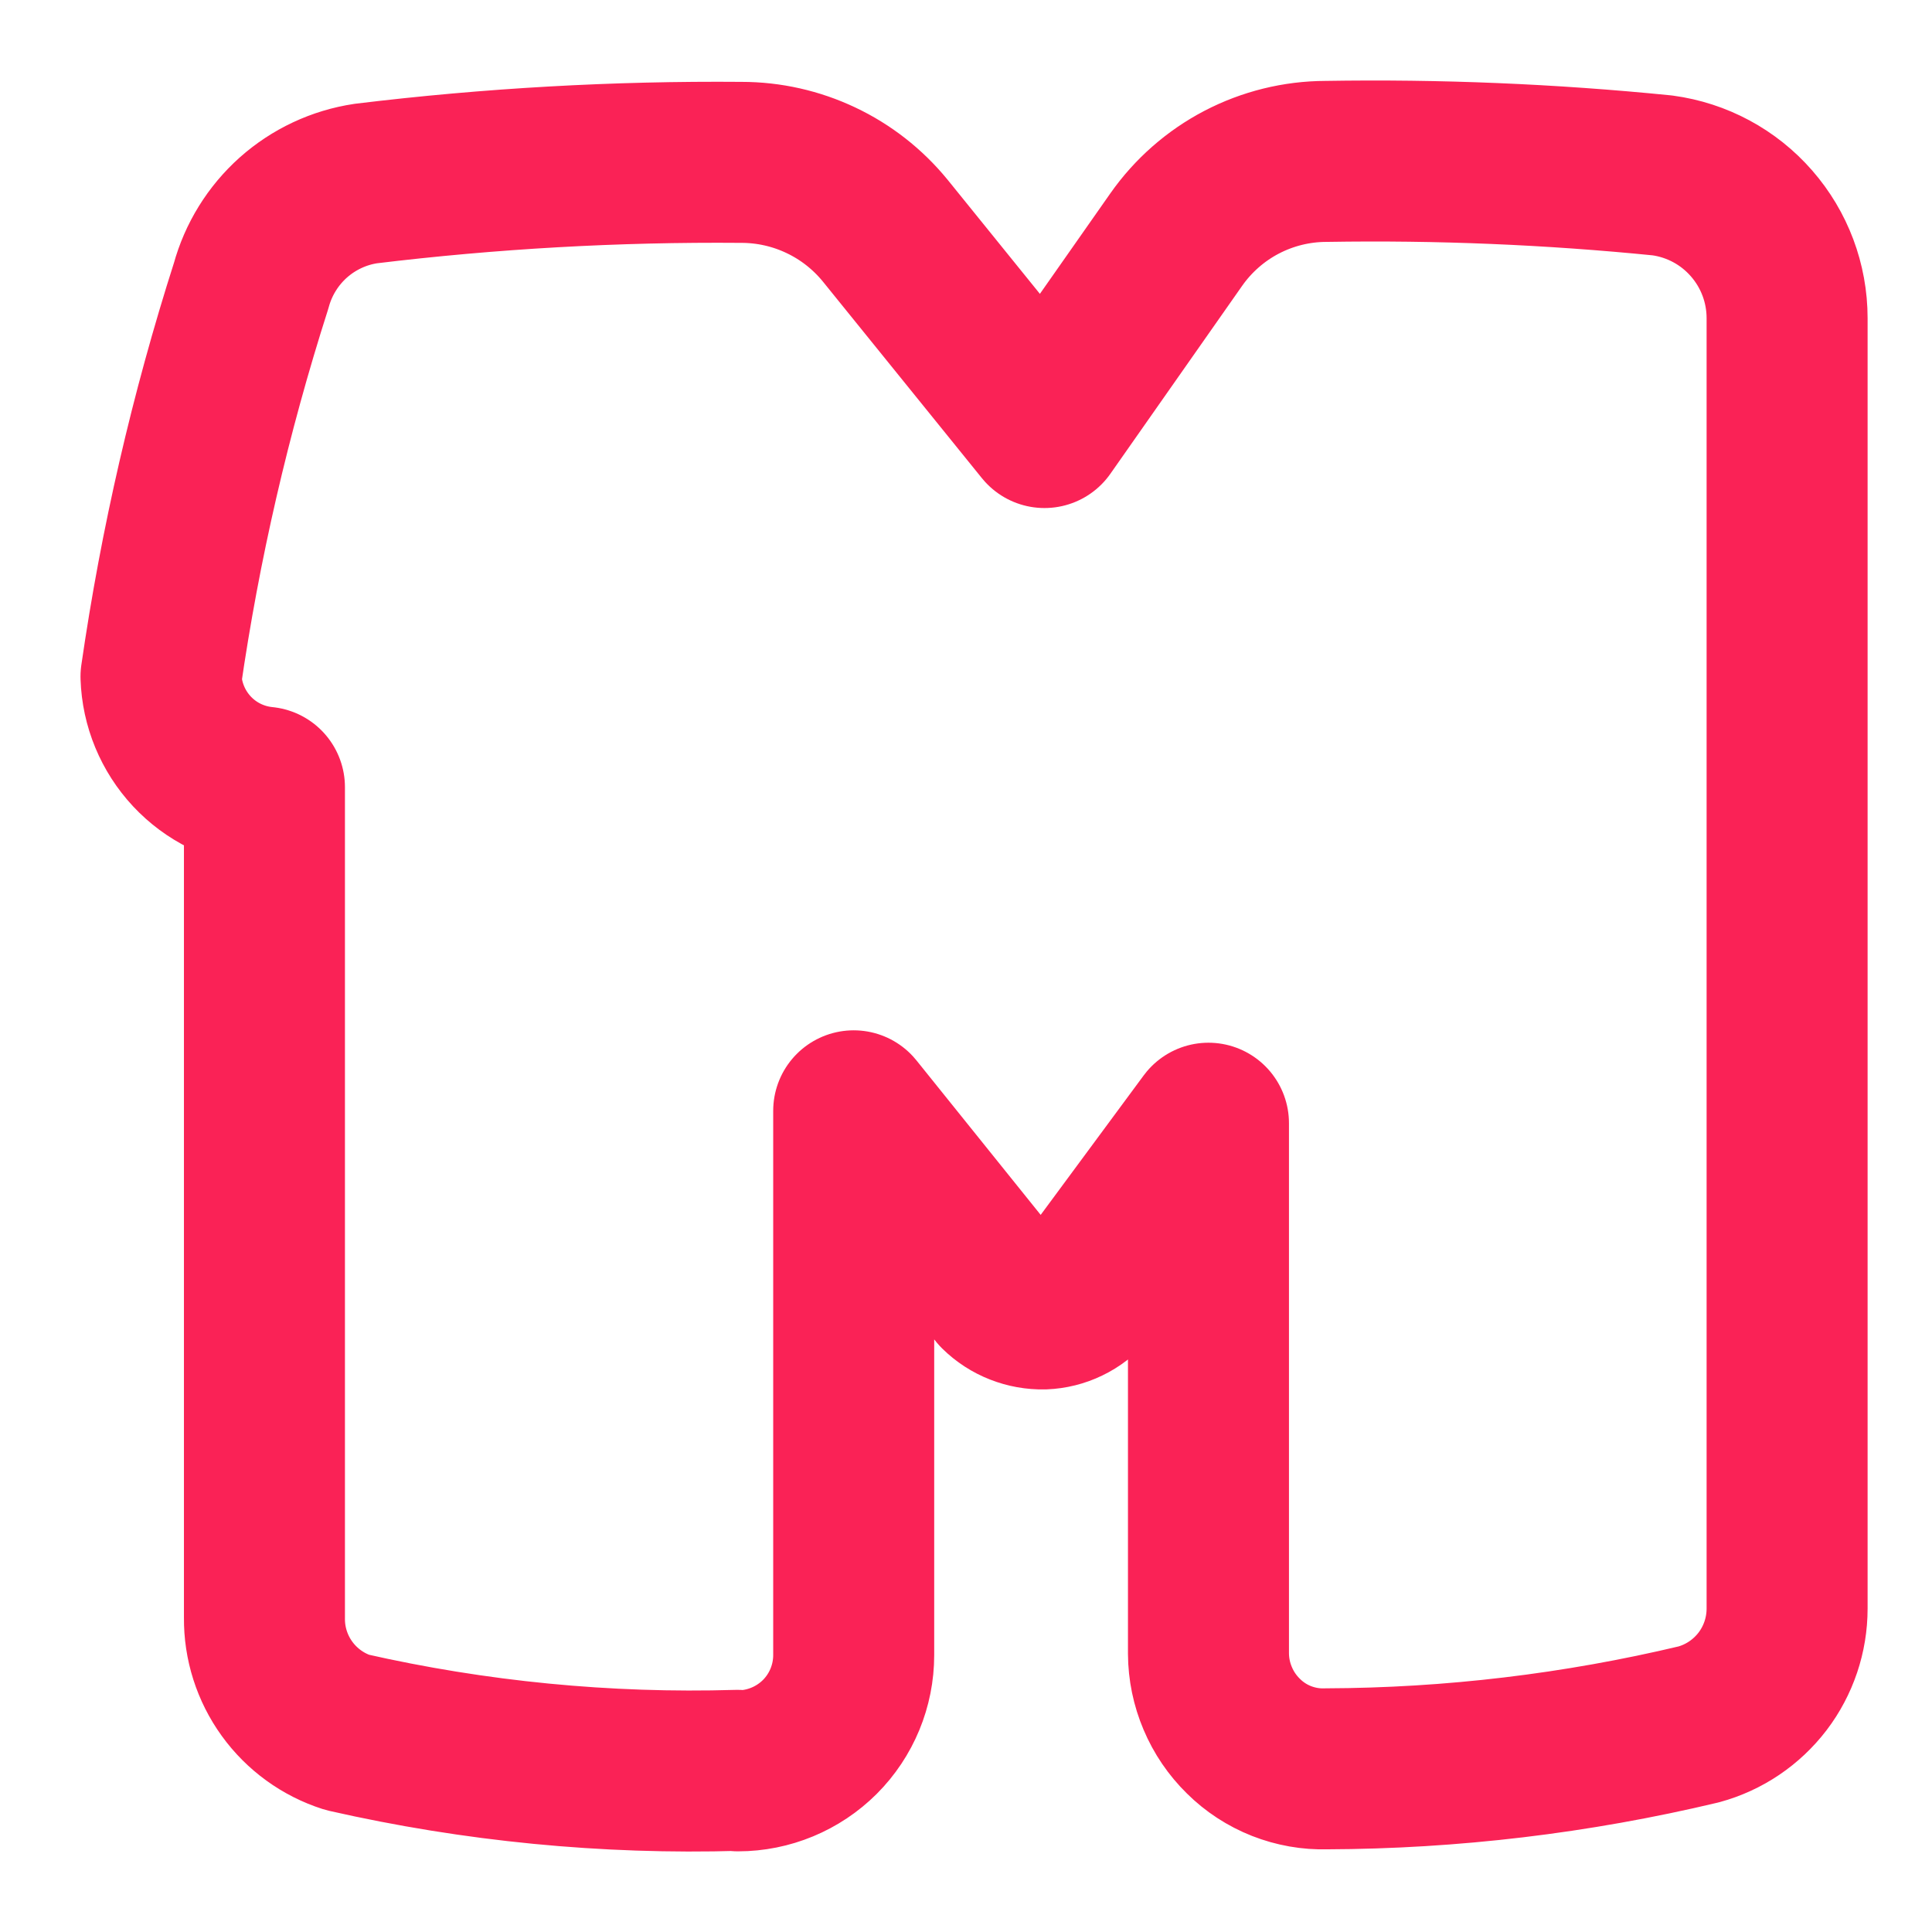 <svg width="24" height="24" viewBox="0 0 24 24" fill="none" xmlns="http://www.w3.org/2000/svg">
<g id="Icon">
<path id="Path 3028" d="M9.158 21.992H9.164L9.167 21.998C9.548 21.998 9.914 21.846 10.184 21.577C10.454 21.307 10.605 20.941 10.605 20.56V13.799L12.407 16.04C12.48 16.112 12.568 16.169 12.663 16.206C12.759 16.244 12.861 16.262 12.964 16.26C13.066 16.256 13.167 16.231 13.259 16.186C13.351 16.142 13.434 16.078 13.5 16L15.012 13.953V20.541C15.013 20.733 15.052 20.922 15.127 21.098C15.201 21.274 15.31 21.434 15.447 21.568C15.582 21.702 15.742 21.806 15.919 21.876C16.095 21.945 16.284 21.979 16.474 21.973C18.033 21.968 19.586 21.782 21.102 21.421C21.418 21.335 21.696 21.147 21.895 20.887C22.093 20.627 22.2 20.309 22.2 19.982V3.952C22.2 3.519 22.043 3.101 21.758 2.775C21.473 2.448 21.08 2.237 20.65 2.179C19.262 2.04 17.866 1.982 16.471 2.005C16.106 2.006 15.747 2.095 15.423 2.264C15.1 2.433 14.822 2.677 14.612 2.976L12.975 5.311L10.995 2.863C10.778 2.598 10.506 2.385 10.197 2.239C9.889 2.093 9.552 2.017 9.21 2.017C7.651 2.004 6.093 2.092 4.545 2.28C4.21 2.33 3.897 2.477 3.644 2.702C3.391 2.928 3.209 3.222 3.12 3.549C2.613 5.134 2.238 6.758 2 8.405C2.011 8.751 2.148 9.081 2.384 9.334C2.62 9.587 2.941 9.745 3.285 9.779V20.099C3.282 20.414 3.38 20.722 3.565 20.978C3.75 21.234 4.012 21.424 4.312 21.52C5.901 21.881 7.529 22.04 9.158 21.992Z" stroke="#FA2256" stroke-width="2" stroke-linejoin="round"/>
</g>
</svg>
